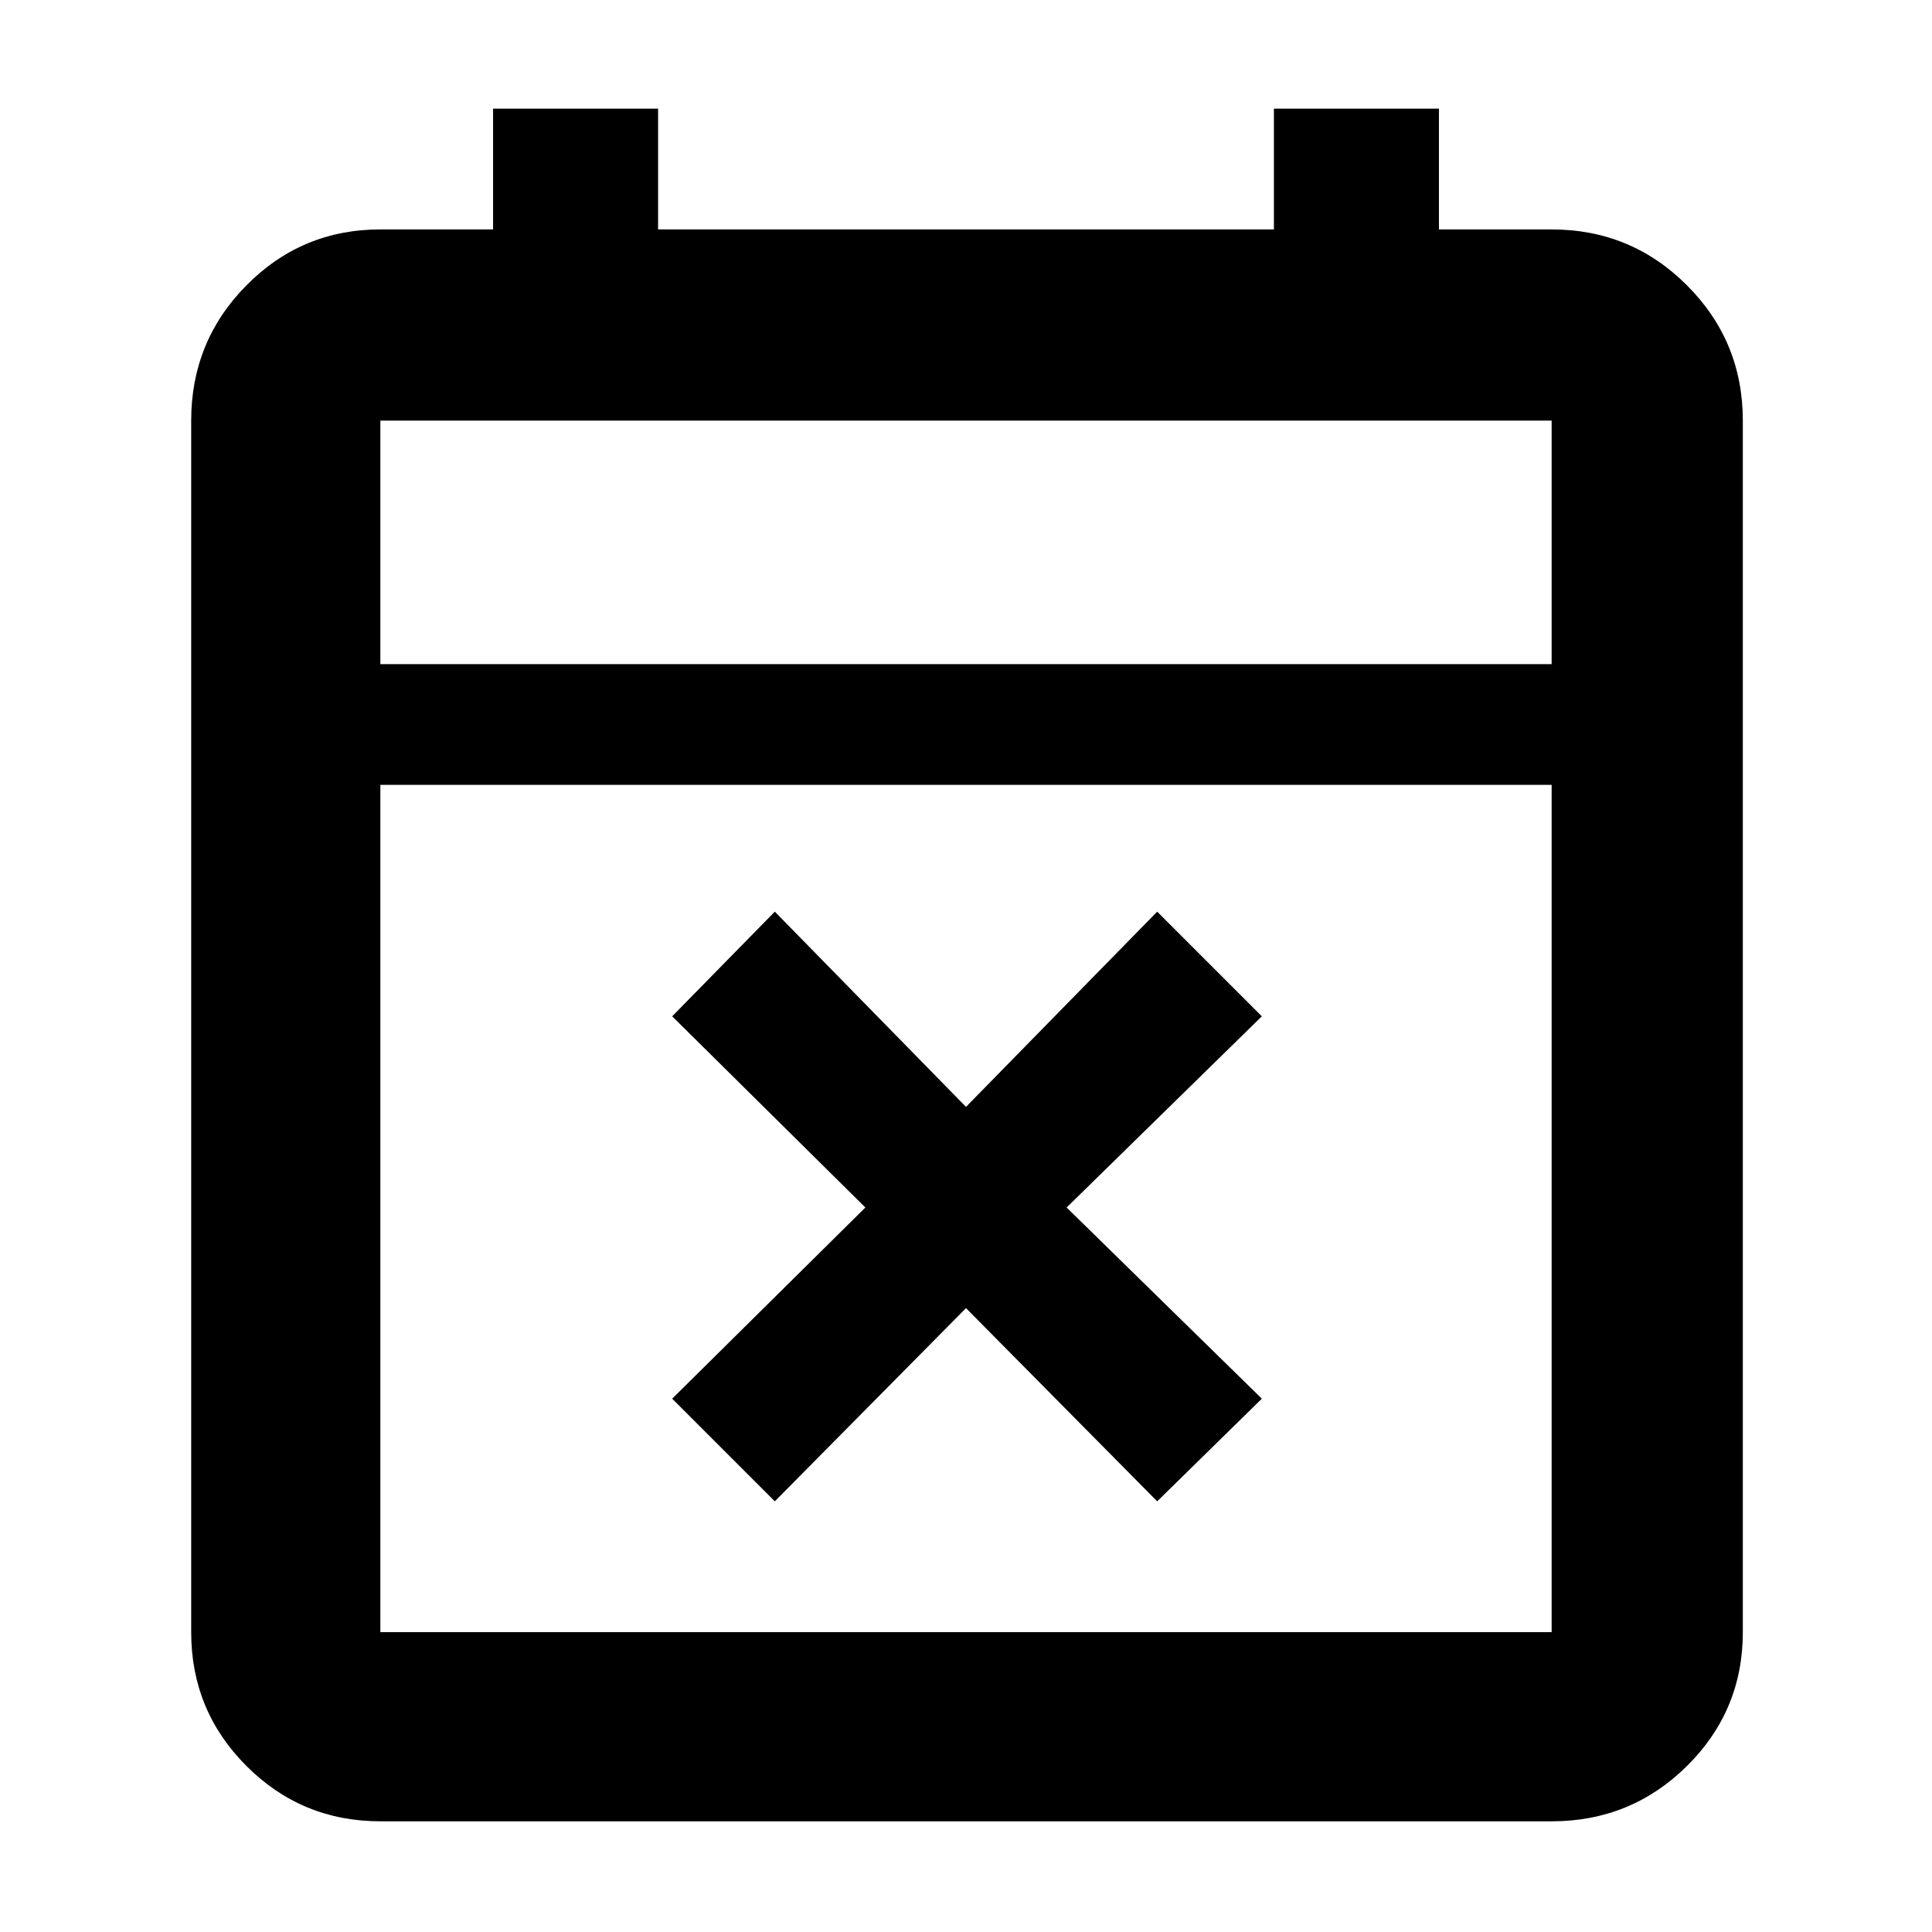 <svg xmlns="http://www.w3.org/2000/svg" width="48" height="48" viewBox="0 96 960 960"><path d="m385 842-51-51 96-95-96-95 51-52 95 97 95-97 52 52-97 95 97 95-52 51-95-96-95 96Zm-196 159q-39.05 0-66.525-27.475Q95 946.05 95 907V305q0-39.463 27.475-67.231Q149.95 210 189 210h56v-60h82v60h306v-60h82v60h56q39.463 0 67.231 27.769Q866 265.537 866 305v602q0 39.05-27.769 66.525Q810.463 1001 771 1001H189Zm0-94h582V486H189v421Zm0-481h582V305H189v121Zm0 0V305v121Z"/></svg>